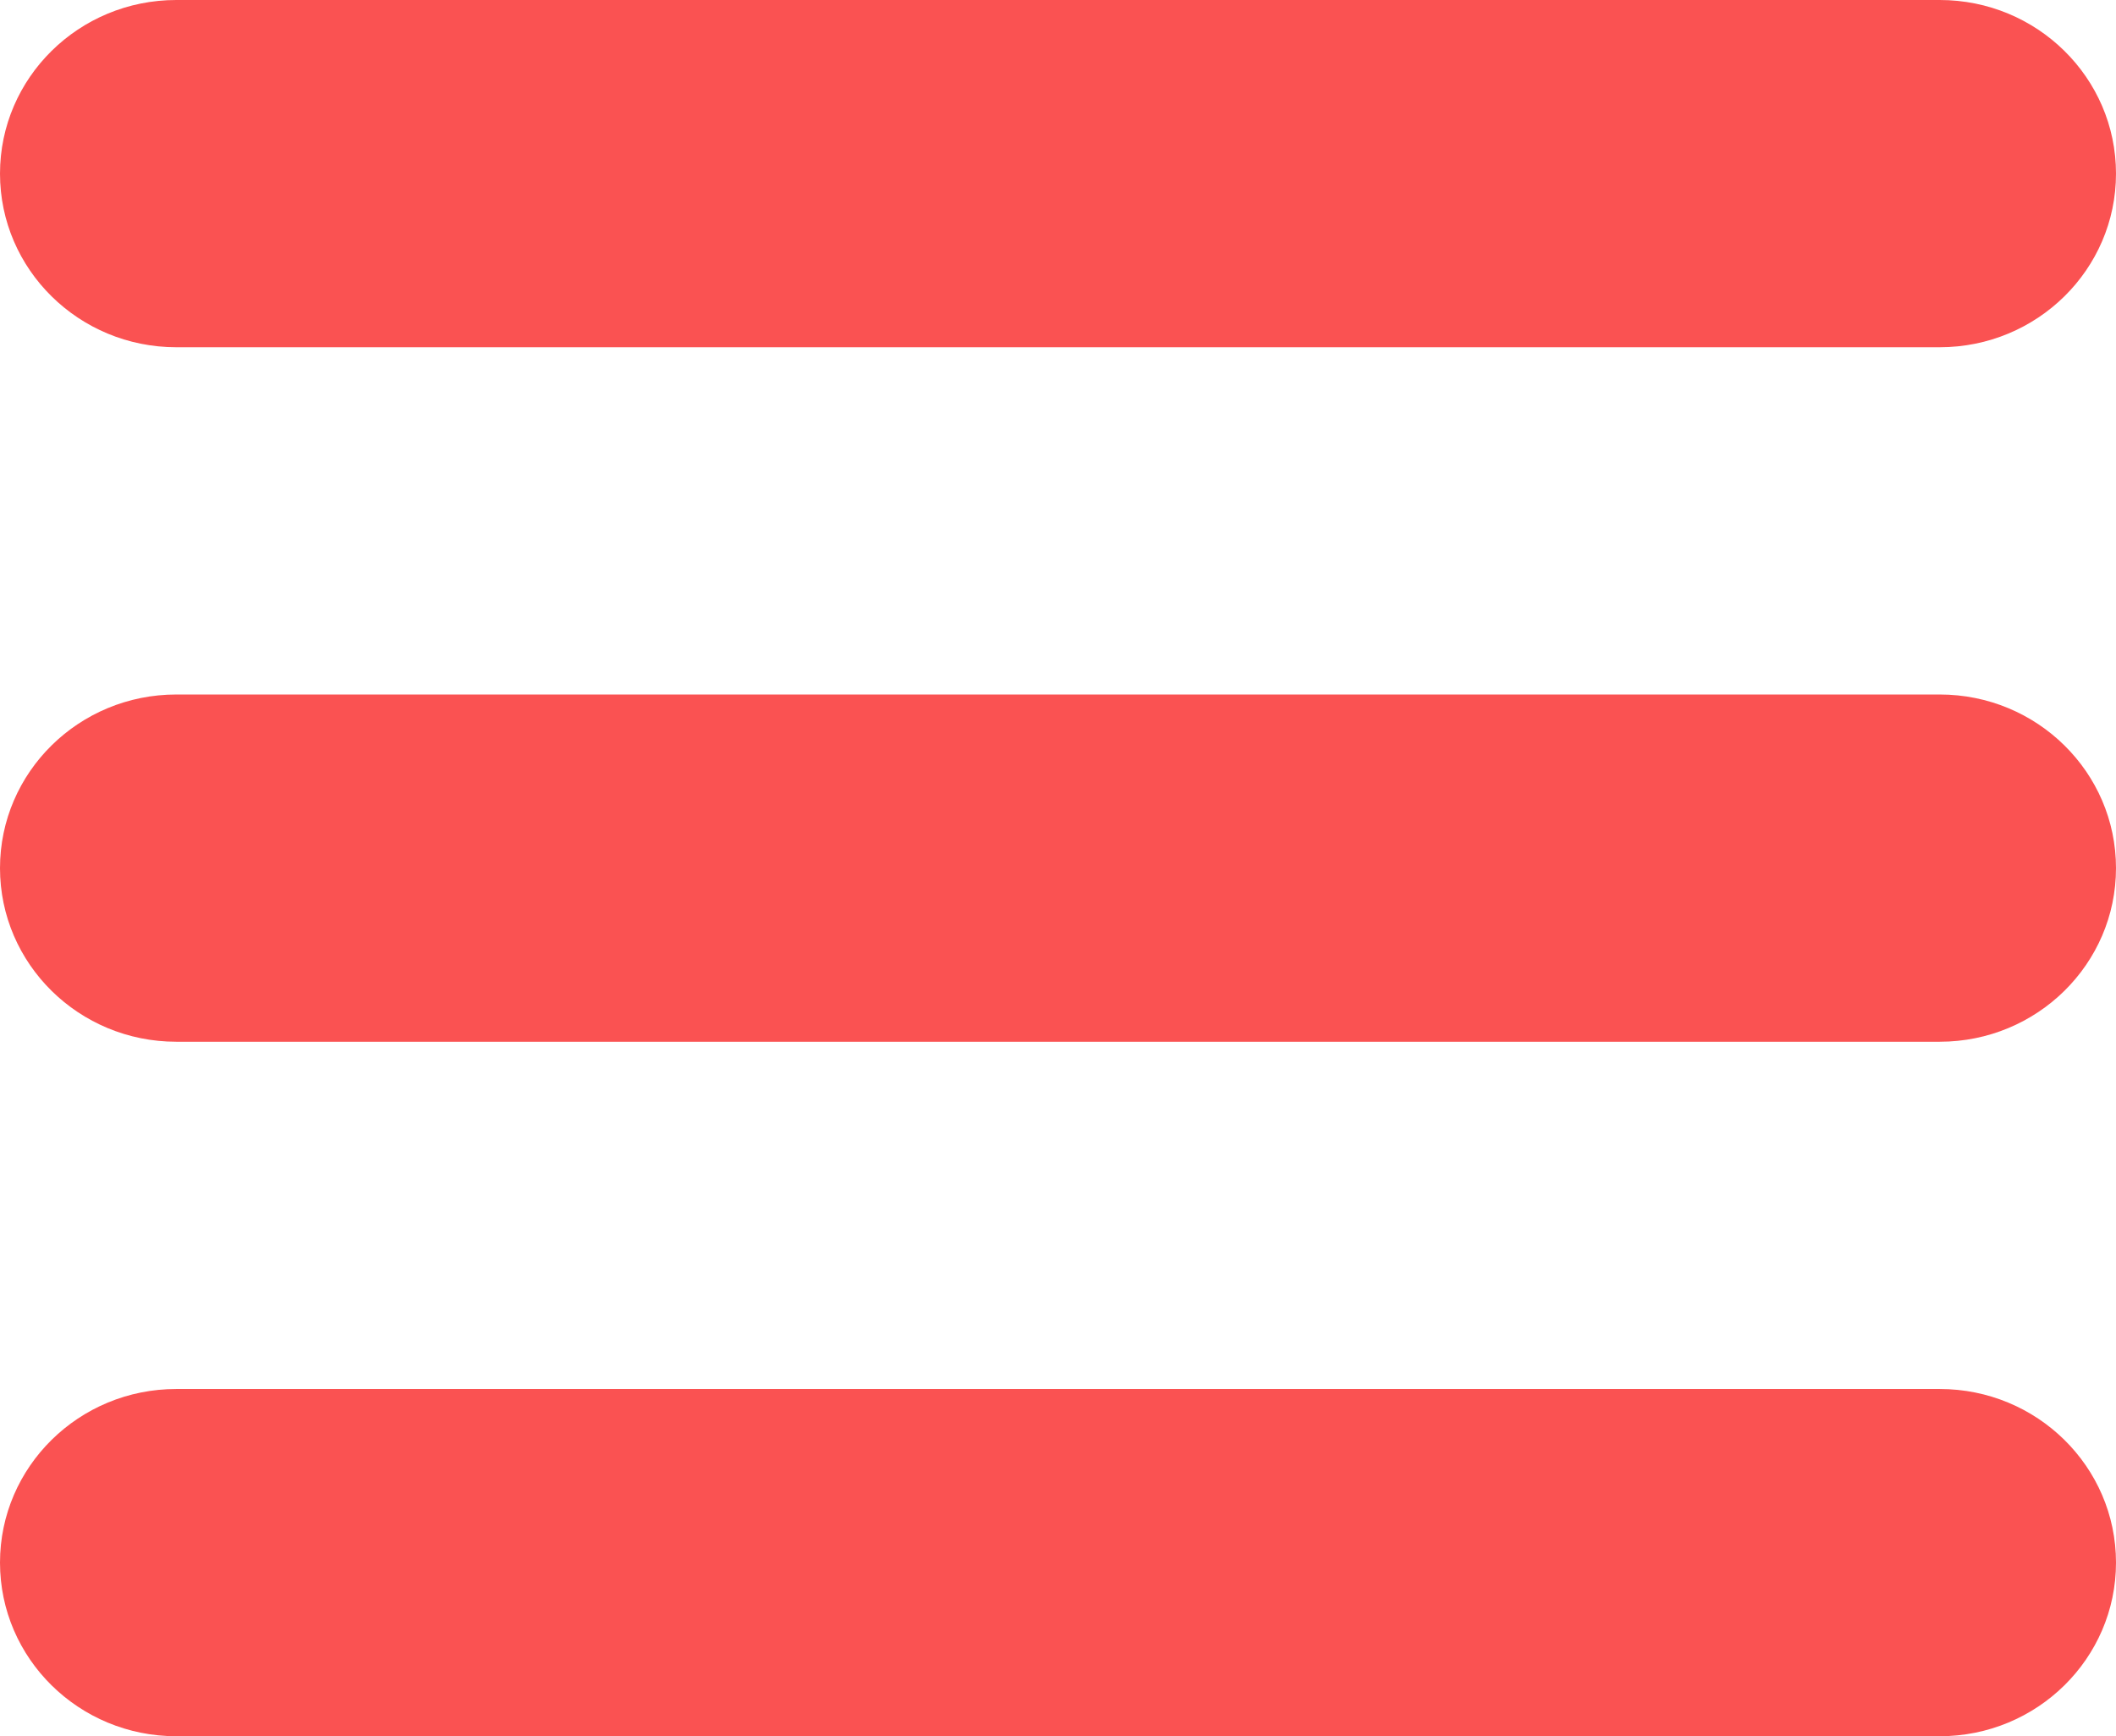 <svg width="39" height="32" viewBox="0 0 39 32" fill="none" xmlns="http://www.w3.org/2000/svg">
<path d="M35.75 25.6C37.545 25.6 39 27.033 39 28.8C39 30.567 37.545 32 35.75 32C34.773 32 4.227 32 3.25 32C1.455 32 0 30.567 0 28.8C0 27.033 1.455 25.6 3.25 25.6C4.227 25.6 34.773 25.6 35.75 25.6ZM35.75 12.8C37.545 12.8 39 14.233 39 16C39 17.767 37.545 19.2 35.75 19.2C34.773 19.2 4.227 19.2 3.25 19.2C1.455 19.2 0 17.767 0 16C0 14.233 1.455 12.8 3.25 12.8C4.227 12.8 34.773 12.8 35.75 12.8ZM35.75 0C37.545 0 39 1.433 39 3.2C39 4.967 37.545 6.4 35.75 6.4C34.773 6.4 4.227 6.4 3.25 6.4C1.455 6.4 0 4.967 0 3.2C0 1.433 1.455 0 3.25 0C4.227 0 34.773 0 35.75 0Z" fill="#FA5252"/>
</svg>
